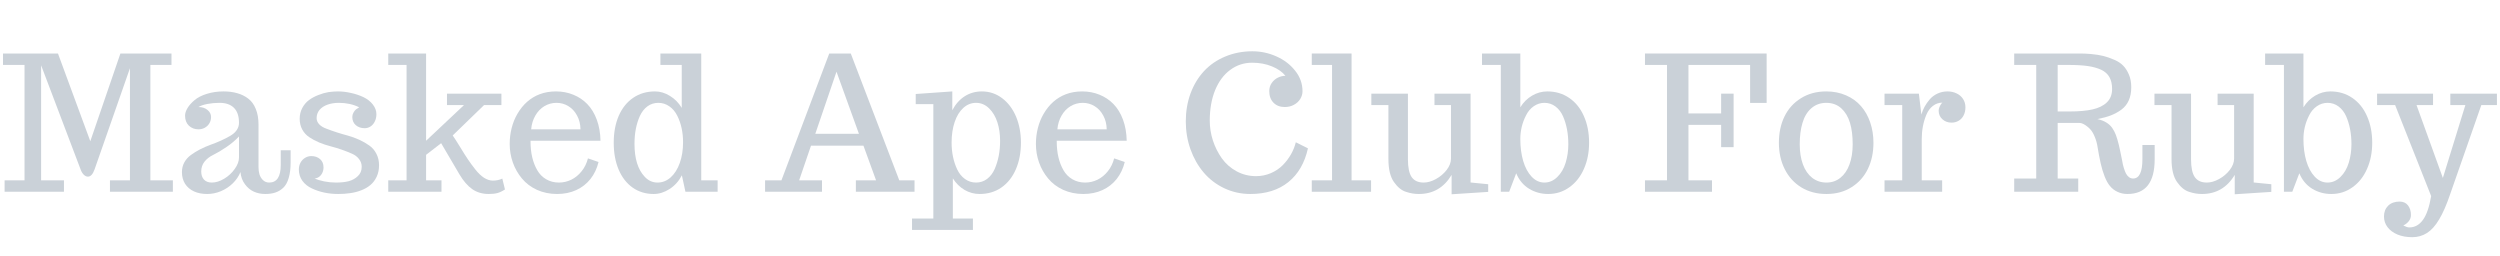 <svg xmlns="http://www.w3.org/2000/svg" xmlns:xlink="http://www.w3.org/1999/xlink" viewBox="0 0 35879 3679">
<title>Masked Ape Club For Ruby</title>
<g transform="matrix(1,0,0,1,0,2752)">
  		<path character="M" fill="#CAD1D8" fill-opacity="1.0" stroke="none" stroke-width="10px" stroke-linecap="butt" stroke-opacity="1.0" transform="matrix(1,0,0,1,0,0)" d="M 66 -164 L 352 -164 L 352 -1820 L 43 -1820 L 43 -1984 L 832 -1984 L 1296 -725 L 1728 -1984 L 2461 -1984 L 2461 -1820 L 2158 -1820 L 2158 -164 L 2481 -164 L 2481 0 L 1578 0 L 1578 -164 L 1865 -164 L 1865 -1773 L 1357 -320 Q 1320 -217 1262 -217 Q 1232 -217 1204 -243 Q 1176 -270 1160 -312 L 590 -1815 L 590 -164 L 918 -164 L 918 0 L 66 0 L 66 -164 Z"/>
		<path character="a" fill="#CAD1D8" fill-opacity="1.0" stroke="none" stroke-width="10px" stroke-linecap="butt" stroke-opacity="1.0" transform="matrix(1,0,0,1,2509,0)" d="M 464 32 Q 357 32 275 -5 Q 193 -43 147 -114 Q 102 -186 102 -282 Q 102 -358 136 -421 Q 171 -484 230 -527 Q 288 -570 361 -608 Q 435 -646 512 -674 Q 668 -729 793 -801 Q 853 -835 887 -883 Q 921 -932 921 -989 Q 921 -1132 849 -1204 Q 777 -1276 643 -1276 Q 550 -1276 467 -1260 Q 384 -1244 339 -1216 Q 419 -1216 469 -1174 Q 520 -1133 520 -1072 Q 520 -1021 495 -981 Q 471 -941 429 -918 Q 388 -896 339 -896 Q 258 -896 202 -948 Q 147 -1001 147 -1093 Q 147 -1143 182 -1201 Q 217 -1259 281 -1313 Q 348 -1371 459 -1405 Q 570 -1440 699 -1440 Q 807 -1440 894 -1415 Q 982 -1391 1052 -1338 Q 1124 -1284 1162 -1188 Q 1201 -1093 1201 -964 L 1201 -355 Q 1201 -298 1214 -252 Q 1228 -206 1262 -170 Q 1300 -132 1354 -132 Q 1520 -132 1520 -384 L 1520 -595 L 1662 -595 L 1662 -423 Q 1662 -290 1634 -197 Q 1607 -104 1555 -56 Q 1504 -9 1443 11 Q 1382 32 1298 32 Q 1208 32 1133 -2 Q 1059 -36 1007 -107 Q 951 -181 942 -283 Q 905 -192 831 -120 Q 758 -49 661 -8 Q 565 32 464 32 M 531 -132 Q 616 -132 708 -187 Q 801 -243 861 -329 Q 921 -413 921 -492 L 921 -794 Q 846 -713 741 -642 Q 637 -571 551 -529 Q 474 -492 426 -432 Q 379 -372 379 -291 Q 379 -218 418 -175 Q 458 -132 531 -132 Z"/>
		<path character="s" fill="#CAD1D8" fill-opacity="1.0" stroke="none" stroke-width="10px" stroke-linecap="butt" stroke-opacity="1.0" transform="matrix(1,0,0,1,4186,0)" d="M 669 32 Q 460 32 292 -47 Q 204 -87 153 -158 Q 103 -229 103 -319 Q 103 -373 127 -418 Q 152 -463 193 -487 Q 234 -512 281 -512 Q 358 -512 407 -469 Q 457 -426 457 -350 Q 457 -306 439 -270 Q 422 -234 392 -213 Q 362 -192 329 -192 Q 380 -166 465 -149 Q 551 -132 635 -132 Q 744 -132 820 -152 Q 896 -173 949 -224 Q 1005 -275 1005 -359 Q 1005 -420 967 -469 Q 930 -518 866 -546 Q 724 -609 560 -652 Q 475 -674 395 -707 Q 315 -741 254 -782 Q 189 -825 152 -893 Q 115 -961 115 -1047 Q 115 -1132 152 -1202 Q 189 -1272 250 -1317 Q 307 -1359 382 -1388 Q 457 -1418 529 -1430 Q 602 -1440 662 -1440 Q 755 -1440 851 -1418 Q 947 -1397 1030 -1358 Q 1115 -1317 1165 -1252 Q 1216 -1187 1216 -1113 Q 1216 -1055 1193 -1009 Q 1171 -963 1132 -937 Q 1093 -912 1048 -912 Q 971 -912 920 -956 Q 870 -1000 870 -1073 Q 870 -1106 887 -1136 Q 904 -1167 923 -1182 L 969 -1212 Q 840 -1276 677 -1276 Q 587 -1276 514 -1250 Q 441 -1224 399 -1174 Q 358 -1124 358 -1056 Q 358 -1007 396 -967 Q 434 -928 499 -905 Q 650 -847 806 -806 Q 889 -783 970 -746 Q 1051 -709 1115 -663 Q 1180 -617 1217 -543 Q 1254 -470 1254 -380 Q 1254 -289 1220 -216 Q 1186 -143 1129 -96 Q 1076 -51 999 -21 Q 922 9 839 20 Q 759 32 669 32 Z"/>
		<path character="k" fill="#CAD1D8" fill-opacity="1.0" stroke="none" stroke-width="10px" stroke-linecap="butt" stroke-opacity="1.0" transform="matrix(1,0,0,1,5542,0)" d="M 1472 32 Q 1336 32 1236 -37 Q 1136 -107 1051 -251 L 789 -697 L 573 -530 L 573 -164 L 794 -164 L 794 0 L 30 0 L 30 -164 L 293 -164 L 293 -1820 L 30 -1820 L 30 -1984 L 573 -1984 L 573 -732 L 1117 -1244 L 873 -1244 L 873 -1408 L 1654 -1408 L 1654 -1244 L 1405 -1244 L 955 -808 Q 992 -755 1057 -649 Q 1126 -535 1174 -464 Q 1222 -393 1279 -321 Q 1340 -243 1404 -201 Q 1469 -160 1531 -160 Q 1607 -160 1667 -189 L 1705 -33 Q 1645 6 1595 19 Q 1546 32 1472 32 Z"/>
		<path character="e" fill="#CAD1D8" fill-opacity="1.0" stroke="none" stroke-width="10px" stroke-linecap="butt" stroke-opacity="1.0" transform="matrix(1,0,0,1,7219,0)" d="M 776 32 Q 620 32 488 -27 Q 357 -87 271 -191 Q 186 -293 141 -420 Q 96 -548 96 -685 Q 96 -804 124 -914 Q 152 -1025 207 -1119 Q 327 -1324 527 -1400 Q 633 -1440 761 -1440 Q 893 -1440 1008 -1393 Q 1123 -1347 1208 -1260 Q 1296 -1170 1346 -1034 Q 1396 -898 1399 -732 L 395 -732 L 395 -721 Q 395 -477 491 -310 Q 539 -226 620 -179 Q 701 -132 803 -132 Q 895 -132 980 -173 Q 1065 -215 1128 -294 Q 1192 -373 1219 -479 L 1371 -427 Q 1337 -287 1255 -183 Q 1173 -80 1051 -24 Q 929 32 776 32 M 1112 -896 Q 1110 -1007 1063 -1093 Q 1017 -1180 939 -1228 Q 862 -1276 768 -1276 Q 673 -1276 593 -1228 Q 514 -1180 464 -1093 Q 414 -1007 404 -896 L 1112 -896 Z"/>
		<path character="d" fill="#CAD1D8" fill-opacity="1.0" stroke="none" stroke-width="10px" stroke-linecap="butt" stroke-opacity="1.0" transform="matrix(1,0,0,1,8704,0)" d="M 677 32 Q 507 32 376 -59 Q 246 -151 175 -317 Q 104 -484 104 -703 Q 104 -924 176 -1090 Q 249 -1257 383 -1348 Q 517 -1440 697 -1440 Q 806 -1440 910 -1376 Q 1014 -1313 1080 -1204 L 1080 -1820 L 774 -1820 L 774 -1984 L 1360 -1984 L 1360 -164 L 1595 -164 L 1595 0 L 1133 0 L 1082 -236 Q 1017 -111 905 -39 Q 794 32 677 32 M 733 -132 Q 837 -132 921 -206 Q 1005 -281 1052 -413 Q 1099 -545 1099 -710 Q 1099 -925 1016 -1091 Q 973 -1177 902 -1226 Q 831 -1276 744 -1276 Q 656 -1276 588 -1226 Q 520 -1176 479 -1087 Q 402 -916 402 -688 Q 402 -370 548 -216 Q 625 -132 733 -132 Z"/>
		<path character="A" fill="#CAD1D8" fill-opacity="1.0" stroke="none" stroke-width="10px" stroke-linecap="butt" stroke-opacity="1.0" transform="matrix(1,0,0,1,10970,0)" d="M 10 0 L 10 -164 L 245 -164 L 931 -1984 L 1240 -1984 L 1936 -164 L 2155 -164 L 2155 0 L 1313 0 L 1313 -164 L 1603 -164 L 1422 -661 L 669 -661 L 499 -164 L 827 -164 L 827 0 L 10 0 M 731 -832 L 1357 -832 L 1035 -1723 L 731 -832 Z"/>
		<path character="p" fill="#CAD1D8" fill-opacity="1.0" stroke="none" stroke-width="10px" stroke-linecap="butt" stroke-opacity="1.0" transform="matrix(1,0,0,1,13158,0)" d="M -69 384 L 237 384 L 237 -1258 L -16 -1258 L -16 -1403 L 509 -1440 L 509 -1170 Q 579 -1302 688 -1371 Q 797 -1440 934 -1440 Q 1095 -1440 1224 -1343 Q 1353 -1246 1425 -1076 Q 1494 -908 1494 -706 Q 1494 -490 1421 -322 Q 1348 -154 1214 -61 Q 1080 32 901 32 Q 785 32 684 -27 Q 583 -87 517 -192 L 517 384 L 805 384 L 805 548 L -69 548 L -69 384 M 850 -132 Q 939 -132 1008 -184 Q 1077 -236 1117 -326 Q 1195 -504 1195 -730 Q 1195 -877 1156 -997 Q 1117 -1118 1038 -1196 Q 957 -1276 850 -1276 Q 747 -1276 667 -1203 Q 587 -1131 543 -1001 Q 499 -871 499 -706 Q 499 -492 579 -321 Q 620 -234 691 -183 Q 762 -132 850 -132 Z"/>
		<path character="e" fill="#CAD1D8" fill-opacity="1.0" stroke="none" stroke-width="10px" stroke-linecap="butt" stroke-opacity="1.0" transform="matrix(1,0,0,1,14771,0)" d="M 776 32 Q 620 32 488 -27 Q 357 -87 271 -191 Q 186 -293 141 -420 Q 96 -548 96 -685 Q 96 -804 124 -914 Q 152 -1025 207 -1119 Q 327 -1324 527 -1400 Q 633 -1440 761 -1440 Q 893 -1440 1008 -1393 Q 1123 -1347 1208 -1260 Q 1296 -1170 1346 -1034 Q 1396 -898 1399 -732 L 395 -732 L 395 -721 Q 395 -477 491 -310 Q 539 -226 620 -179 Q 701 -132 803 -132 Q 895 -132 980 -173 Q 1065 -215 1128 -294 Q 1192 -373 1219 -479 L 1371 -427 Q 1337 -287 1255 -183 Q 1173 -80 1051 -24 Q 929 32 776 32 M 1112 -896 Q 1110 -1007 1063 -1093 Q 1017 -1180 939 -1228 Q 862 -1276 768 -1276 Q 673 -1276 593 -1228 Q 514 -1180 464 -1093 Q 414 -1007 404 -896 L 1112 -896 Z"/>
		<path character="C" fill="#CAD1D8" fill-opacity="1.0" stroke="none" stroke-width="10px" stroke-linecap="butt" stroke-opacity="1.0" transform="matrix(1,0,0,1,16909,0)" d="M 1035 32 Q 837 32 662 -50 Q 487 -133 365 -277 Q 244 -420 176 -610 Q 109 -801 109 -1010 Q 109 -1225 177 -1411 Q 246 -1597 371 -1732 Q 497 -1867 676 -1941 Q 856 -2016 1064 -2016 Q 1245 -2016 1408 -1943 Q 1572 -1871 1677 -1739 Q 1784 -1607 1784 -1442 Q 1784 -1385 1752 -1332 Q 1720 -1280 1661 -1248 Q 1603 -1216 1529 -1216 Q 1429 -1216 1368 -1278 Q 1307 -1340 1307 -1444 Q 1307 -1511 1342 -1561 Q 1378 -1612 1431 -1638 Q 1485 -1664 1539 -1664 Q 1473 -1747 1346 -1799 Q 1219 -1852 1061 -1852 Q 886 -1852 747 -1749 Q 608 -1647 530 -1458 Q 453 -1269 453 -1021 Q 453 -876 498 -736 Q 544 -596 626 -480 Q 711 -362 839 -293 Q 968 -224 1117 -224 Q 1229 -224 1330 -267 Q 1431 -311 1503 -384 Q 1572 -455 1619 -538 Q 1666 -621 1688 -710 L 1862 -623 Q 1792 -308 1580 -138 Q 1369 32 1035 32 Z"/>
		<path character="l" fill="#CAD1D8" fill-opacity="1.0" stroke="none" stroke-width="10px" stroke-linecap="butt" stroke-opacity="1.0" transform="matrix(1,0,0,1,18778,0)" d="M 48 0 L 48 -164 L 339 -164 L 339 -1820 L 48 -1820 L 48 -1984 L 619 -1984 L 619 -164 L 899 -164 L 899 0 L 48 0 Z"/>
		<path character="u" fill="#CAD1D8" fill-opacity="1.0" stroke="none" stroke-width="10px" stroke-linecap="butt" stroke-opacity="1.0" transform="matrix(1,0,0,1,19686,0)" d="M 1147 -242 Q 983 32 677 32 Q 630 32 588 25 Q 547 19 495 2 Q 398 -27 319 -140 Q 281 -193 260 -277 Q 240 -362 240 -468 L 240 -1244 L -5 -1244 L -5 -1408 L 520 -1408 L 520 -464 Q 520 -289 574 -210 Q 629 -132 746 -132 Q 830 -132 921 -182 Q 1013 -232 1076 -313 Q 1138 -394 1138 -476 L 1138 -1244 L 901 -1244 L 901 -1408 L 1419 -1408 L 1419 -133 L 1672 -108 L 1672 2 L 1147 36 L 1147 -242 Z"/>
		<path character="b" fill="#CAD1D8" fill-opacity="1.0" stroke="none" stroke-width="10px" stroke-linecap="butt" stroke-opacity="1.0" transform="matrix(1,0,0,1,21363,0)" d="M 856 32 Q 706 32 582 -43 Q 458 -119 397 -265 L 296 0 L 176 0 L 176 -1820 L -94 -1820 L -94 -1984 L 456 -1984 L 456 -1212 Q 522 -1319 624 -1379 Q 727 -1440 843 -1440 Q 1021 -1440 1157 -1347 Q 1294 -1254 1368 -1086 Q 1443 -918 1443 -703 Q 1443 -496 1369 -329 Q 1296 -162 1162 -66 Q 1027 32 856 32 M 802 -132 Q 905 -132 986 -211 Q 1068 -290 1107 -418 Q 1145 -544 1145 -682 Q 1145 -908 1069 -1083 Q 1029 -1172 960 -1224 Q 891 -1276 802 -1276 Q 719 -1276 648 -1227 Q 578 -1178 538 -1096 Q 497 -1017 476 -930 Q 456 -843 456 -758 Q 456 -583 497 -442 Q 539 -301 617 -218 Q 697 -132 802 -132 Z"/>
		<path character="F" fill="#CAD1D8" fill-opacity="1.0" stroke="none" stroke-width="10px" stroke-linecap="butt" stroke-opacity="1.0" transform="matrix(1,0,0,1,23565,0)" d="M 43 0 L 43 -164 L 359 -164 L 359 -1820 L 43 -1820 L 43 -1984 L 1789 -1984 L 1789 -1275 L 1552 -1275 L 1552 -1820 L 667 -1820 L 667 -1124 L 1136 -1124 L 1136 -1408 L 1315 -1408 L 1315 -640 L 1136 -640 L 1136 -960 L 667 -960 L 667 -164 L 1005 -164 L 1005 0 L 43 0 Z"/>
		<path character="o" fill="#CAD1D8" fill-opacity="1.0" stroke="none" stroke-width="10px" stroke-linecap="butt" stroke-opacity="1.0" transform="matrix(1,0,0,1,25434,0)" d="M 779 32 Q 574 32 419 -62 Q 264 -157 180 -324 Q 96 -491 96 -703 Q 96 -915 176 -1080 Q 257 -1246 412 -1342 Q 568 -1440 776 -1440 Q 930 -1440 1059 -1384 Q 1189 -1328 1276 -1227 Q 1362 -1128 1407 -993 Q 1453 -858 1453 -703 Q 1453 -493 1373 -328 Q 1294 -164 1141 -67 Q 987 32 779 32 M 779 -132 Q 893 -132 978 -200 Q 1064 -268 1109 -392 Q 1155 -517 1155 -681 Q 1155 -861 1116 -990 Q 1077 -1119 992 -1197 Q 905 -1276 776 -1276 Q 650 -1276 561 -1198 Q 473 -1121 434 -986 Q 395 -856 395 -681 Q 395 -517 441 -392 Q 487 -268 574 -200 Q 662 -132 779 -132 Z"/>
		<path character="r" fill="#CAD1D8" fill-opacity="1.0" stroke="none" stroke-width="10px" stroke-linecap="butt" stroke-opacity="1.0" transform="matrix(1,0,0,1,26982,0)" d="M 64 -164 L 318 -164 L 318 -1244 L 64 -1244 L 64 -1408 L 557 -1408 L 593 -1108 Q 625 -1223 711 -1324 Q 757 -1378 824 -1409 Q 891 -1440 968 -1440 Q 1039 -1440 1097 -1412 Q 1156 -1385 1190 -1333 Q 1225 -1281 1225 -1211 Q 1225 -1144 1198 -1094 Q 1172 -1044 1126 -1018 Q 1081 -992 1026 -992 Q 949 -992 895 -1040 Q 841 -1088 841 -1164 Q 841 -1189 853 -1217 Q 866 -1246 880 -1265 L 895 -1279 Q 818 -1279 758 -1232 Q 698 -1186 664 -1104 Q 598 -946 598 -754 L 598 -164 L 891 -164 L 891 0 L 64 0 L 64 -164 Z"/>
		<path character="R" fill="#CAD1D8" fill-opacity="1.0" stroke="none" stroke-width="10px" stroke-linecap="butt" stroke-opacity="1.0" transform="matrix(1,0,0,1,28864,0)" d="M 1669 32 Q 1590 32 1525 1 Q 1461 -29 1417 -83 Q 1375 -133 1341 -219 Q 1307 -306 1284 -408 Q 1258 -524 1240 -639 Q 1228 -720 1199 -788 Q 1171 -856 1138 -893 Q 1107 -927 1072 -951 Q 1037 -975 1013 -982 Q 992 -988 974 -988 L 667 -988 L 667 -190 L 962 -190 L 962 0 L 43 0 L 43 -190 L 359 -190 L 359 -1820 L 43 -1820 L 43 -1984 L 792 -1984 L 853 -1984 Q 939 -1984 997 -1984 Q 1055 -1984 1143 -1977 Q 1251 -1967 1321 -1949 Q 1391 -1932 1477 -1895 Q 1559 -1860 1607 -1810 Q 1656 -1760 1690 -1680 Q 1723 -1602 1723 -1500 Q 1723 -1284 1581 -1178 Q 1512 -1128 1431 -1096 Q 1350 -1065 1237 -1043 Q 1313 -1026 1363 -995 Q 1414 -965 1449 -917 Q 1482 -869 1502 -816 Q 1522 -763 1544 -675 Q 1561 -605 1593 -443 Q 1600 -394 1616 -342 Q 1632 -291 1647 -262 Q 1664 -230 1690 -210 Q 1716 -190 1749 -190 Q 1883 -190 1883 -467 L 1883 -671 L 2059 -671 L 2059 -466 Q 2059 32 1669 32 M 830 -1152 Q 1039 -1152 1169 -1182 Q 1300 -1212 1373 -1283 Q 1448 -1355 1448 -1475 Q 1448 -1577 1410 -1644 Q 1373 -1712 1291 -1751 Q 1210 -1788 1100 -1804 Q 990 -1820 819 -1820 L 667 -1820 L 667 -1152 L 830 -1152 Z"/>
		<path character="u" fill="#CAD1D8" fill-opacity="1.0" stroke="none" stroke-width="10px" stroke-linecap="butt" stroke-opacity="1.0" transform="matrix(1,0,0,1,30925,0)" d="M 1147 -242 Q 983 32 677 32 Q 630 32 588 25 Q 547 19 495 2 Q 398 -27 319 -140 Q 281 -193 260 -277 Q 240 -362 240 -468 L 240 -1244 L -5 -1244 L -5 -1408 L 520 -1408 L 520 -464 Q 520 -289 574 -210 Q 629 -132 746 -132 Q 830 -132 921 -182 Q 1013 -232 1076 -313 Q 1138 -394 1138 -476 L 1138 -1244 L 901 -1244 L 901 -1408 L 1419 -1408 L 1419 -133 L 1672 -108 L 1672 2 L 1147 36 L 1147 -242 Z"/>
		<path character="b" fill="#CAD1D8" fill-opacity="1.0" stroke="none" stroke-width="10px" stroke-linecap="butt" stroke-opacity="1.0" transform="matrix(1,0,0,1,32602,0)" d="M 856 32 Q 706 32 582 -43 Q 458 -119 397 -265 L 296 0 L 176 0 L 176 -1820 L -94 -1820 L -94 -1984 L 456 -1984 L 456 -1212 Q 522 -1319 624 -1379 Q 727 -1440 843 -1440 Q 1021 -1440 1157 -1347 Q 1294 -1254 1368 -1086 Q 1443 -918 1443 -703 Q 1443 -496 1369 -329 Q 1296 -162 1162 -66 Q 1027 32 856 32 M 802 -132 Q 905 -132 986 -211 Q 1068 -290 1107 -418 Q 1145 -544 1145 -682 Q 1145 -908 1069 -1083 Q 1029 -1172 960 -1224 Q 891 -1276 802 -1276 Q 719 -1276 648 -1227 Q 578 -1178 538 -1096 Q 497 -1017 476 -930 Q 456 -843 456 -758 Q 456 -583 497 -442 Q 539 -301 617 -218 Q 697 -132 802 -132 Z"/>
		<path character="y" fill="#CAD1D8" fill-opacity="1.0" stroke="none" stroke-width="10px" stroke-linecap="butt" stroke-opacity="1.0" transform="matrix(1,0,0,1,34150,0)" d="M 469 652 Q 350 652 258 614 Q 167 576 115 508 Q 64 441 64 354 Q 64 260 124 200 Q 185 141 288 141 Q 366 141 408 195 Q 451 250 451 335 Q 451 382 421 421 Q 391 460 341 484 Q 395 512 427 512 Q 544 512 622 405 Q 701 298 741 62 L 224 -1244 L -35 -1244 L -35 -1408 L 768 -1408 L 768 -1244 L 531 -1244 L 909 -198 L 1232 -1244 L 1016 -1244 L 1016 -1408 L 1685 -1408 L 1685 -1244 L 1461 -1244 L 1013 37 Q 936 264 855 398 Q 775 533 681 592 Q 587 652 469 652 Z"/>
</g>
</svg>